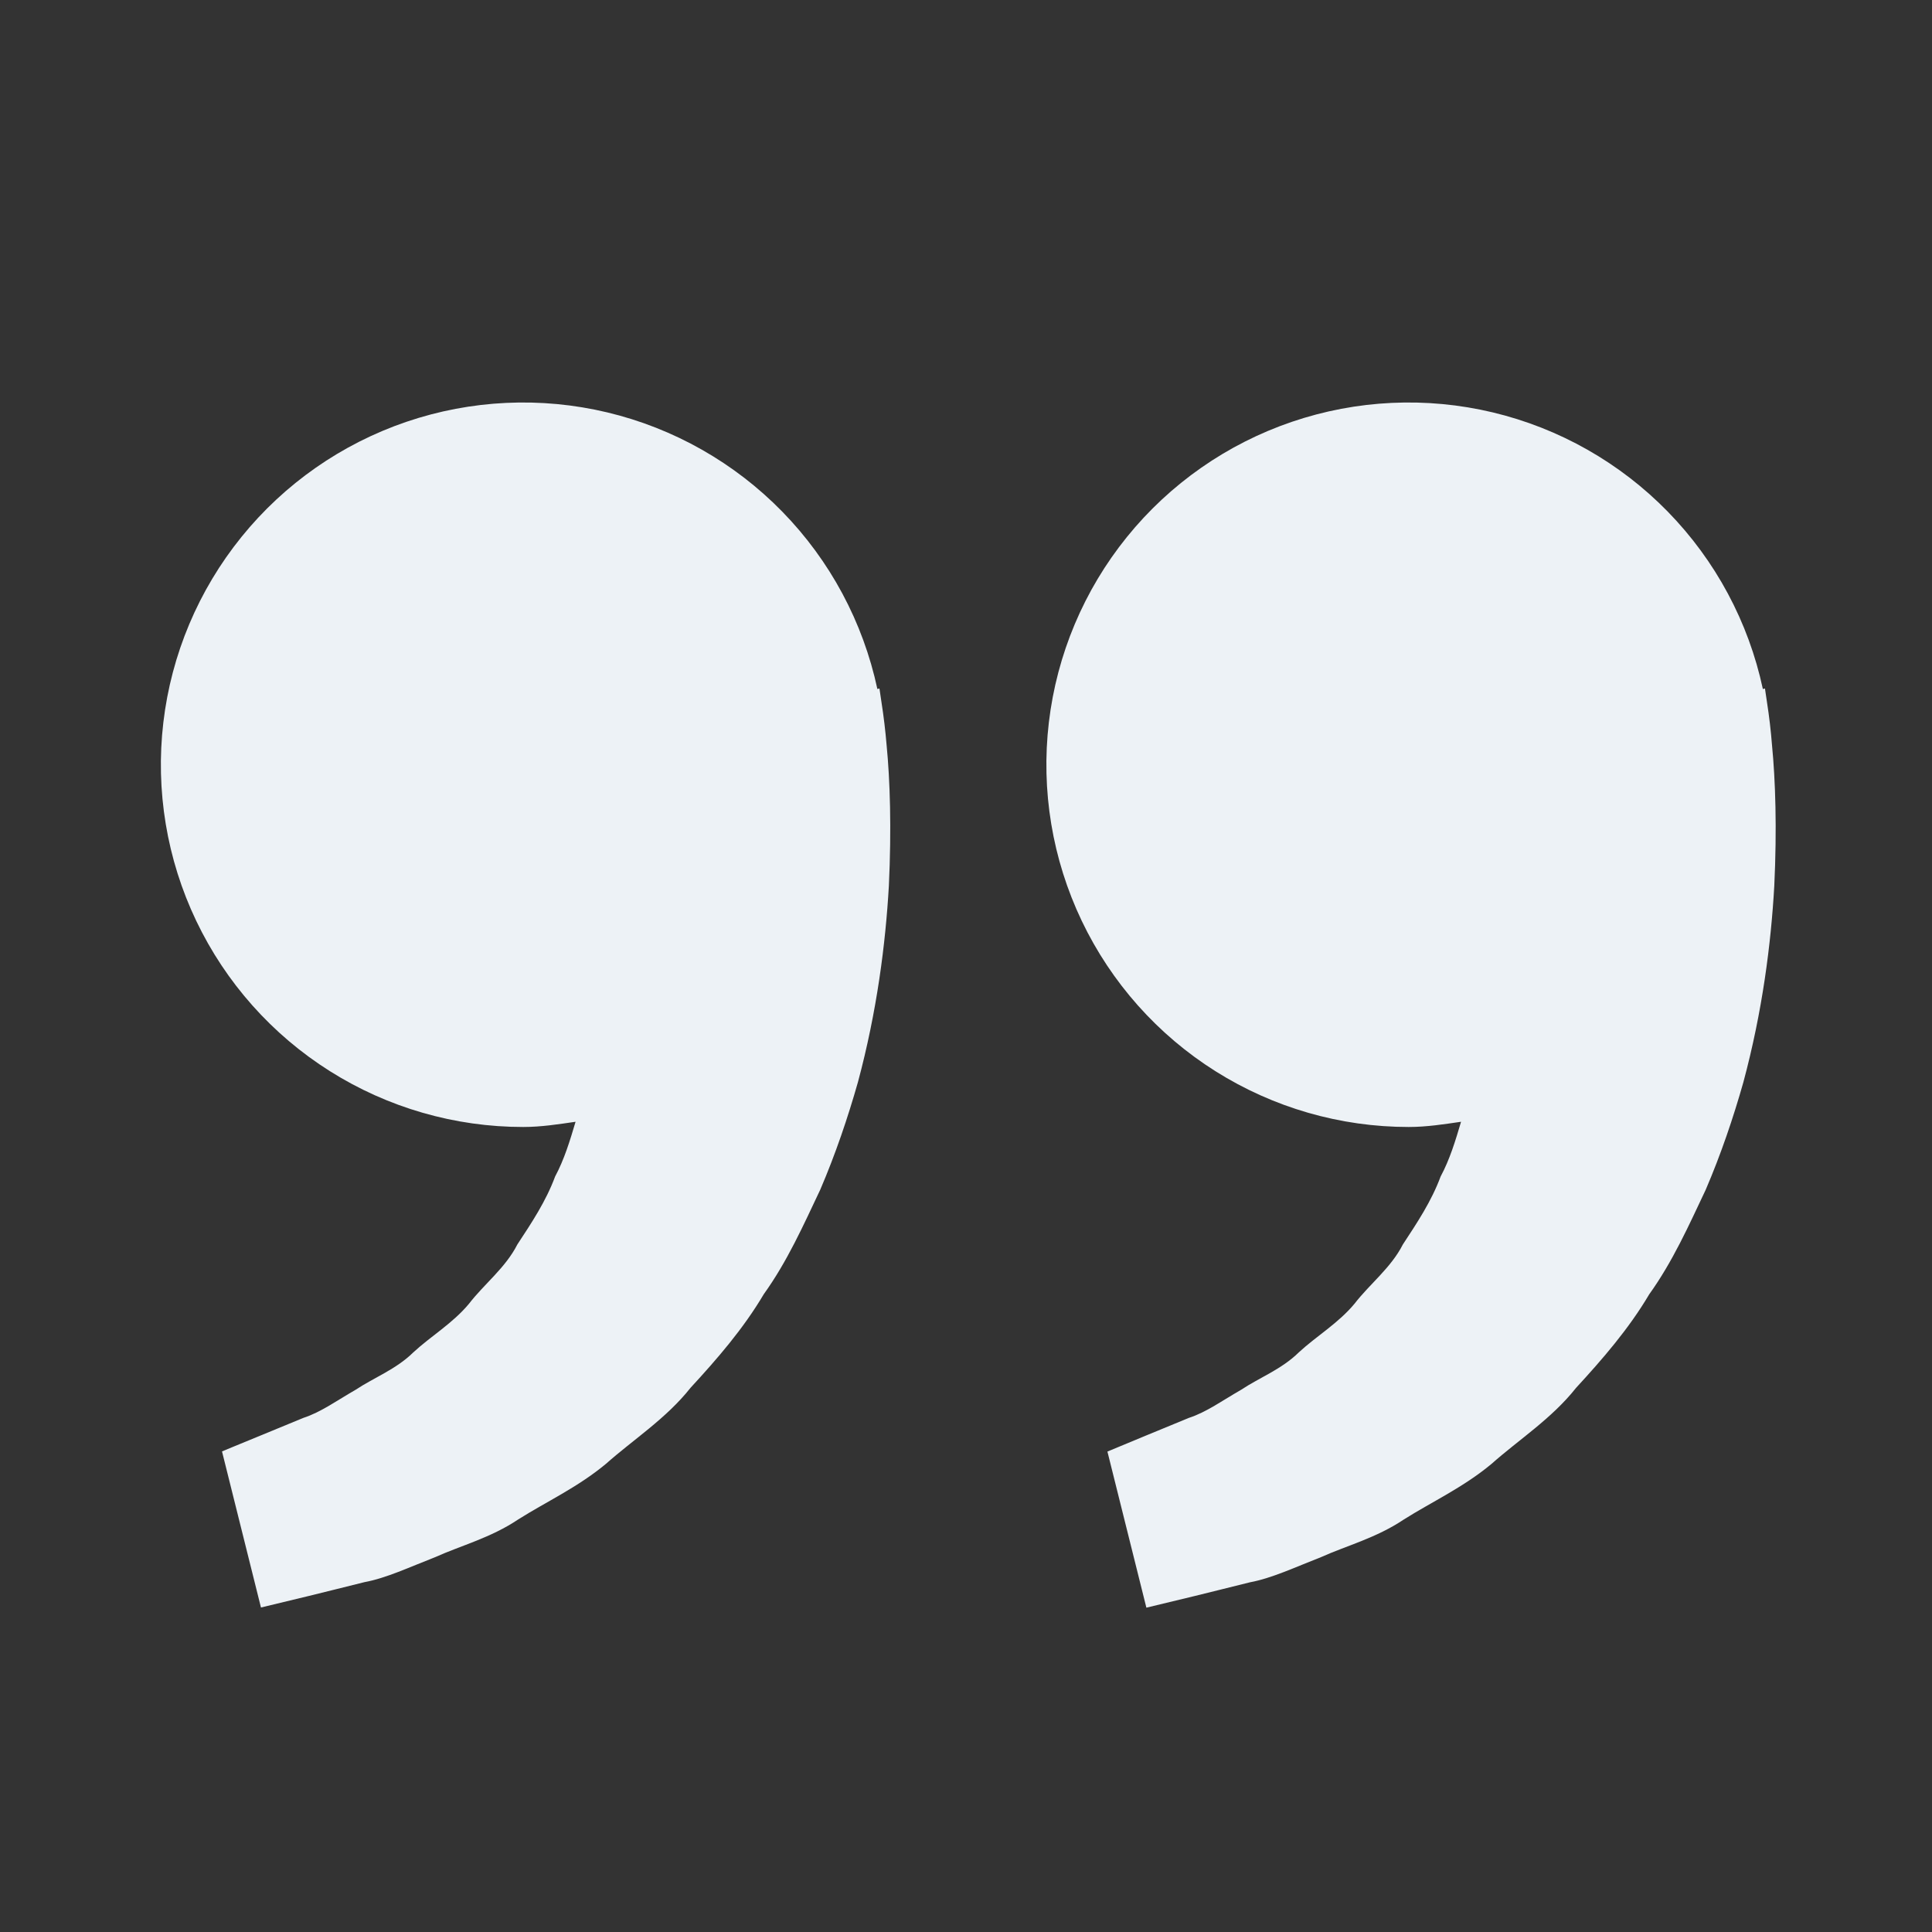 <svg width="80" height="80" viewBox="0 0 80 80" fill="none" xmlns="http://www.w3.org/2000/svg">
<rect x="0" y="0" width="80" height="80" fill="#333333" stroke="none"/>
<path d="M73.166 29.07L73.083 28.51L72.996 28.53C72.404 25.76 71.039 23.214 69.061 21.188C67.082 19.161 64.57 17.736 61.815 17.077C59.06 16.419 56.175 16.554 53.493 17.467C50.812 18.38 48.444 20.033 46.663 22.236C44.882 24.439 43.762 27.1 43.431 29.913C43.1 32.727 43.572 35.576 44.793 38.132C46.014 40.688 47.933 42.846 50.329 44.356C52.725 45.866 55.5 46.667 58.333 46.666C59.076 46.666 59.789 46.553 60.499 46.45C60.27 47.223 60.033 48.01 59.653 48.717C59.273 49.743 58.679 50.633 58.09 51.53C57.596 52.5 56.726 53.157 56.086 53.986C55.416 54.793 54.503 55.33 53.779 56C53.069 56.7 52.139 57.05 51.4 57.543C50.626 57.986 49.953 58.477 49.233 58.71L47.436 59.45L45.856 60.106L47.469 66.57L49.459 66.09C50.096 65.93 50.873 65.743 51.756 65.52C52.66 65.353 53.623 64.897 54.696 64.48C55.753 64.003 56.983 63.687 58.123 62.923C59.27 62.197 60.593 61.59 61.76 60.617C62.889 59.613 64.253 58.743 65.26 57.47C66.359 56.276 67.446 55.023 68.29 53.596C69.266 52.236 69.93 50.743 70.629 49.267C71.263 47.79 71.773 46.28 72.189 44.813C72.98 41.873 73.333 39.08 73.469 36.69C73.583 34.297 73.516 32.306 73.376 30.866C73.329 30.265 73.259 29.666 73.166 29.07V29.07ZM36.499 29.07L36.416 28.51L36.33 28.53C35.737 25.76 34.373 23.214 32.394 21.188C30.415 19.161 27.903 17.736 25.148 17.077C22.393 16.419 19.508 16.554 16.827 17.467C14.146 18.38 11.777 20.033 9.997 22.236C8.216 24.439 7.095 27.1 6.764 29.913C6.433 32.727 6.905 35.576 8.126 38.132C9.347 40.688 11.266 42.846 13.663 44.356C16.059 45.866 18.834 46.667 21.666 46.666C22.41 46.666 23.123 46.553 23.833 46.45C23.603 47.223 23.366 48.01 22.986 48.717C22.606 49.743 22.013 50.633 21.423 51.53C20.93 52.5 20.059 53.157 19.419 53.986C18.75 54.793 17.836 55.33 17.113 56C16.403 56.7 15.473 57.05 14.733 57.543C13.96 57.986 13.286 58.477 12.566 58.71L10.77 59.45C9.766 59.86 9.193 60.1 9.193 60.1L10.806 66.563L12.796 66.083C13.433 65.923 14.21 65.737 15.093 65.513C15.996 65.347 16.959 64.89 18.033 64.473C19.09 63.996 20.32 63.68 21.459 62.916C22.606 62.19 23.93 61.583 25.096 60.61C26.226 59.606 27.59 58.736 28.596 57.463C29.696 56.27 30.783 55.017 31.626 53.59C32.603 52.23 33.266 50.736 33.966 49.26C34.599 47.783 35.109 46.273 35.526 44.806C36.316 41.867 36.669 39.073 36.806 36.683C36.919 34.29 36.853 32.3 36.713 30.86C36.663 30.261 36.592 29.664 36.499 29.07V29.07Z" fill="#EDF2F6"/>
</svg>

